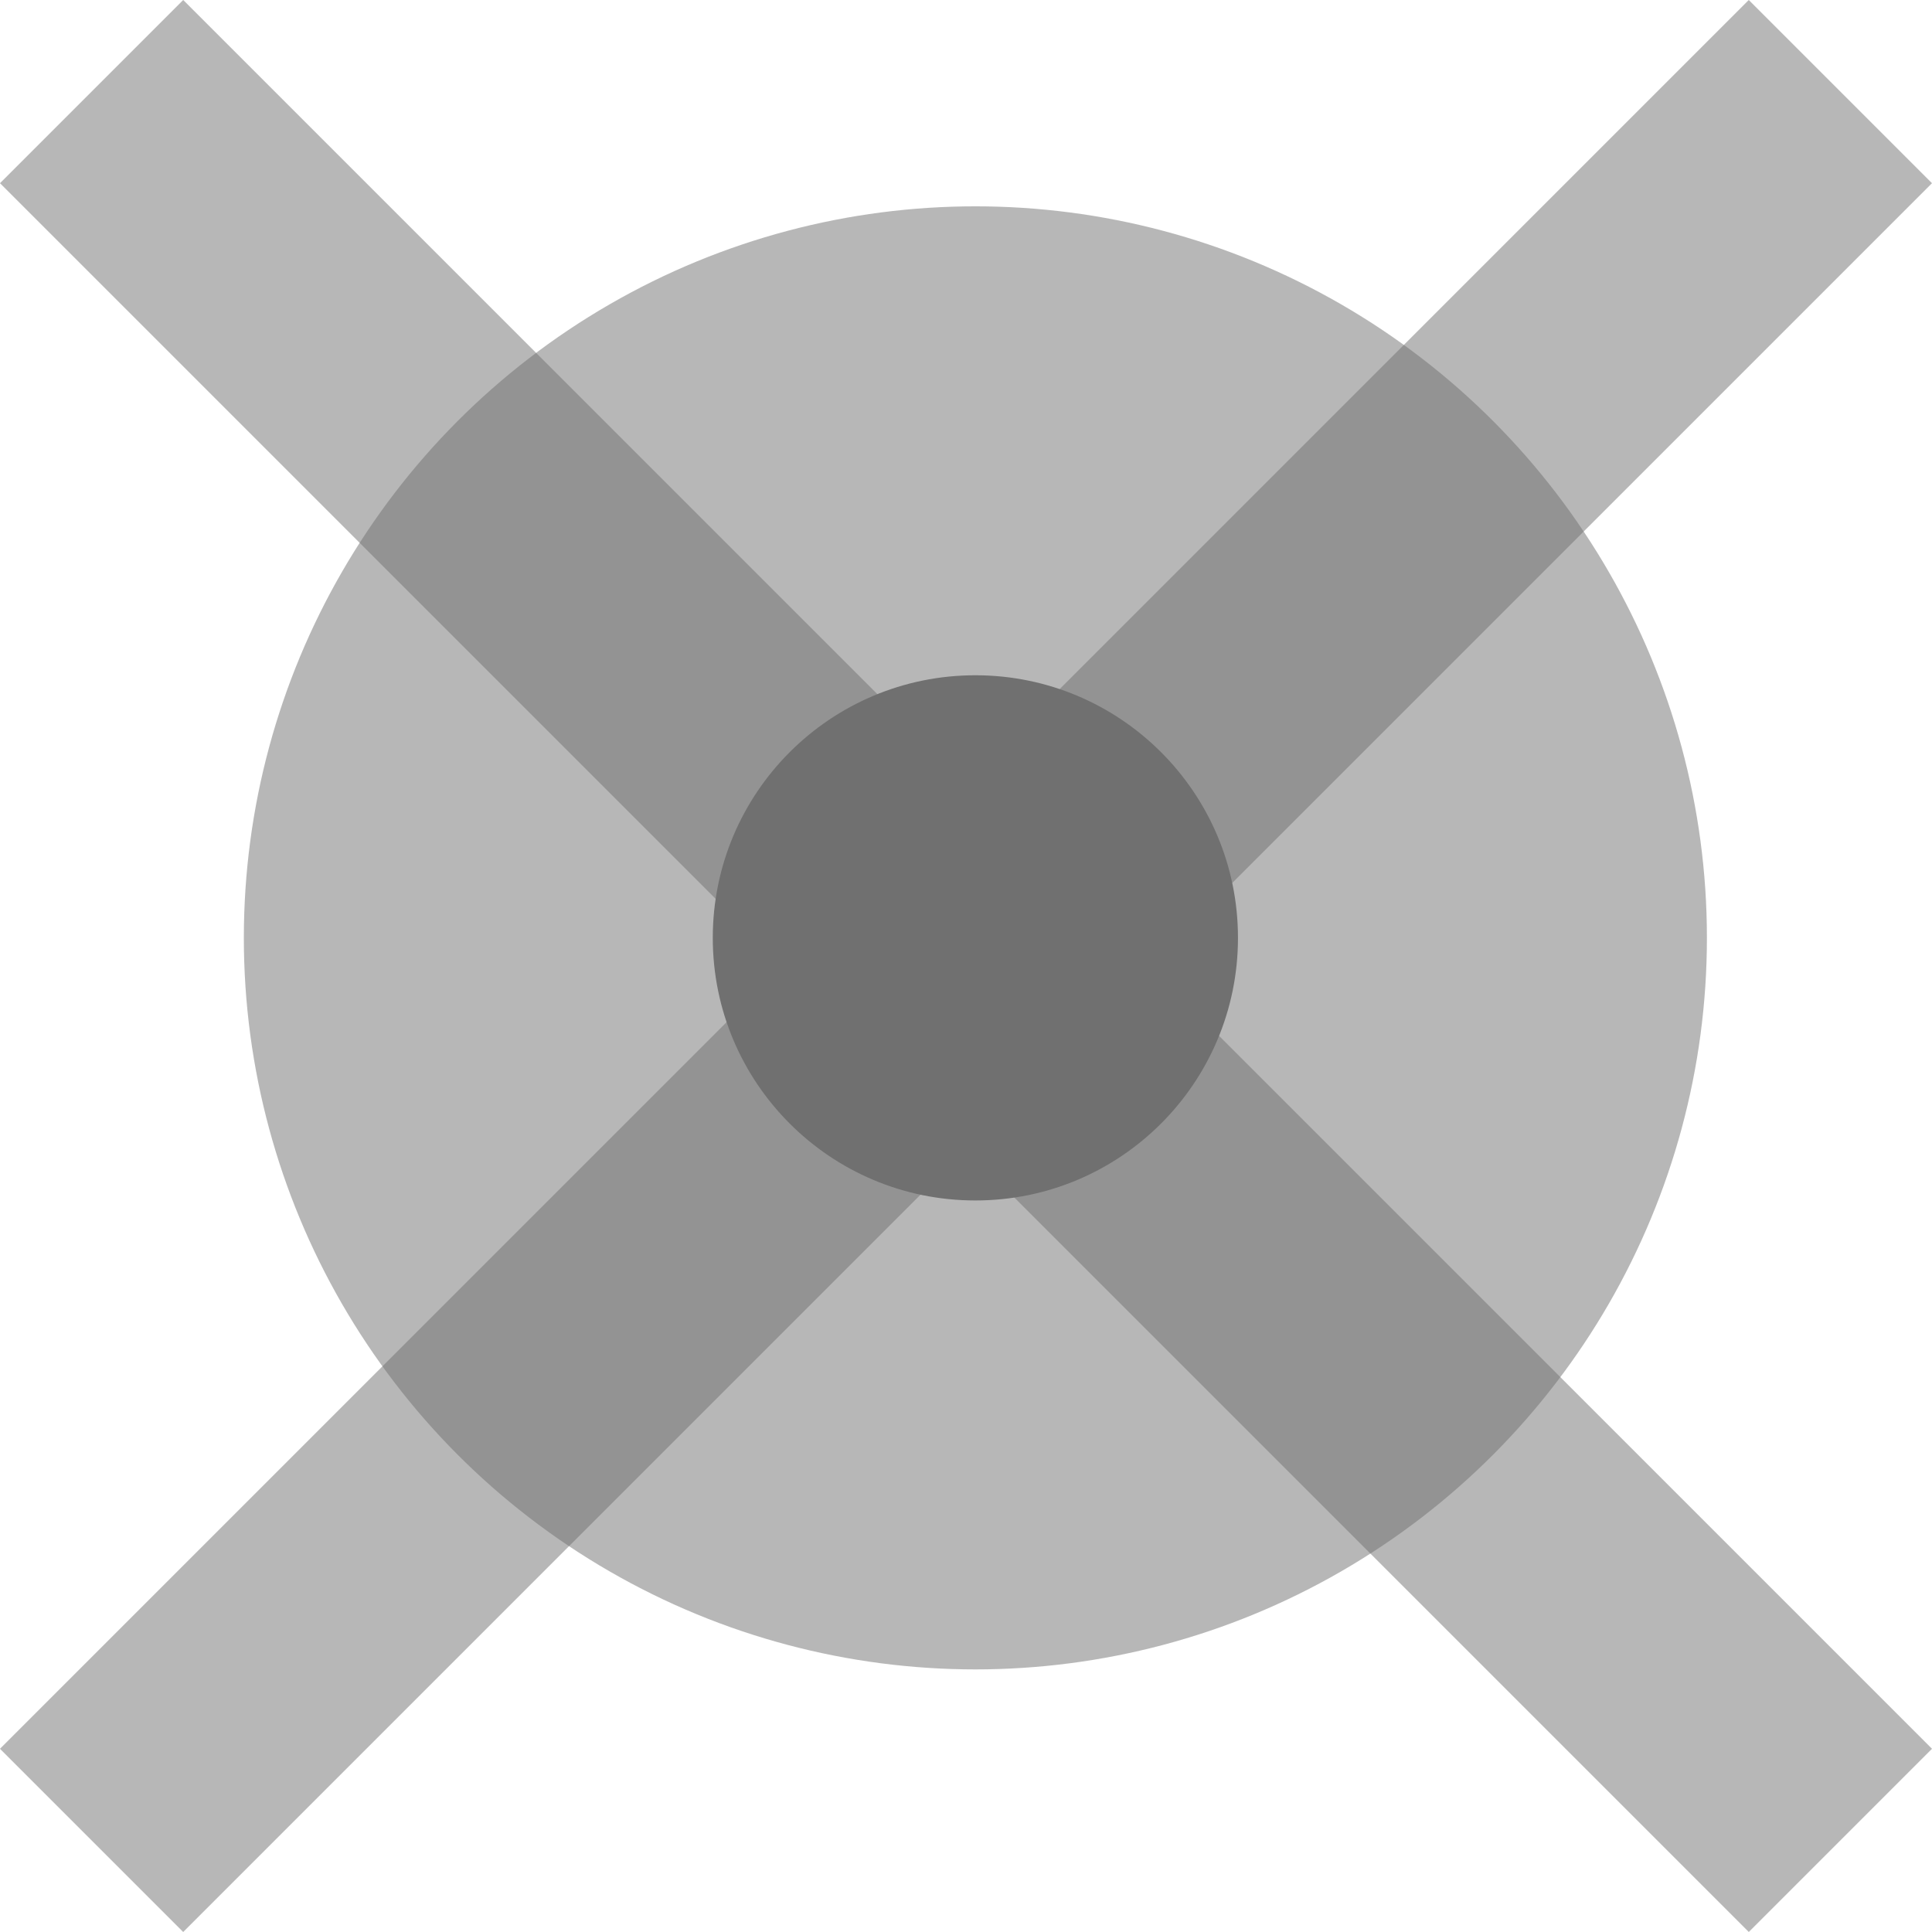 <svg xmlns="http://www.w3.org/2000/svg" width="103" height="103" viewBox="0 0 103 103"><g transform="translate(-4976 -1645)"><circle cx="39" cy="39" r="39" transform="translate(4989 1656)" fill="#707070" opacity="0.5"/><rect width="13.813" height="131.851" transform="translate(4976 1654.767) rotate(-45)" fill="#707070" opacity="0.5"/><rect width="13.813" height="131.851" transform="translate(5069.232 1645) rotate(45)" fill="#707070" opacity="0.5"/><circle cx="14" cy="14" r="14" transform="translate(5014 1681)" fill="#707070"/></g></svg>